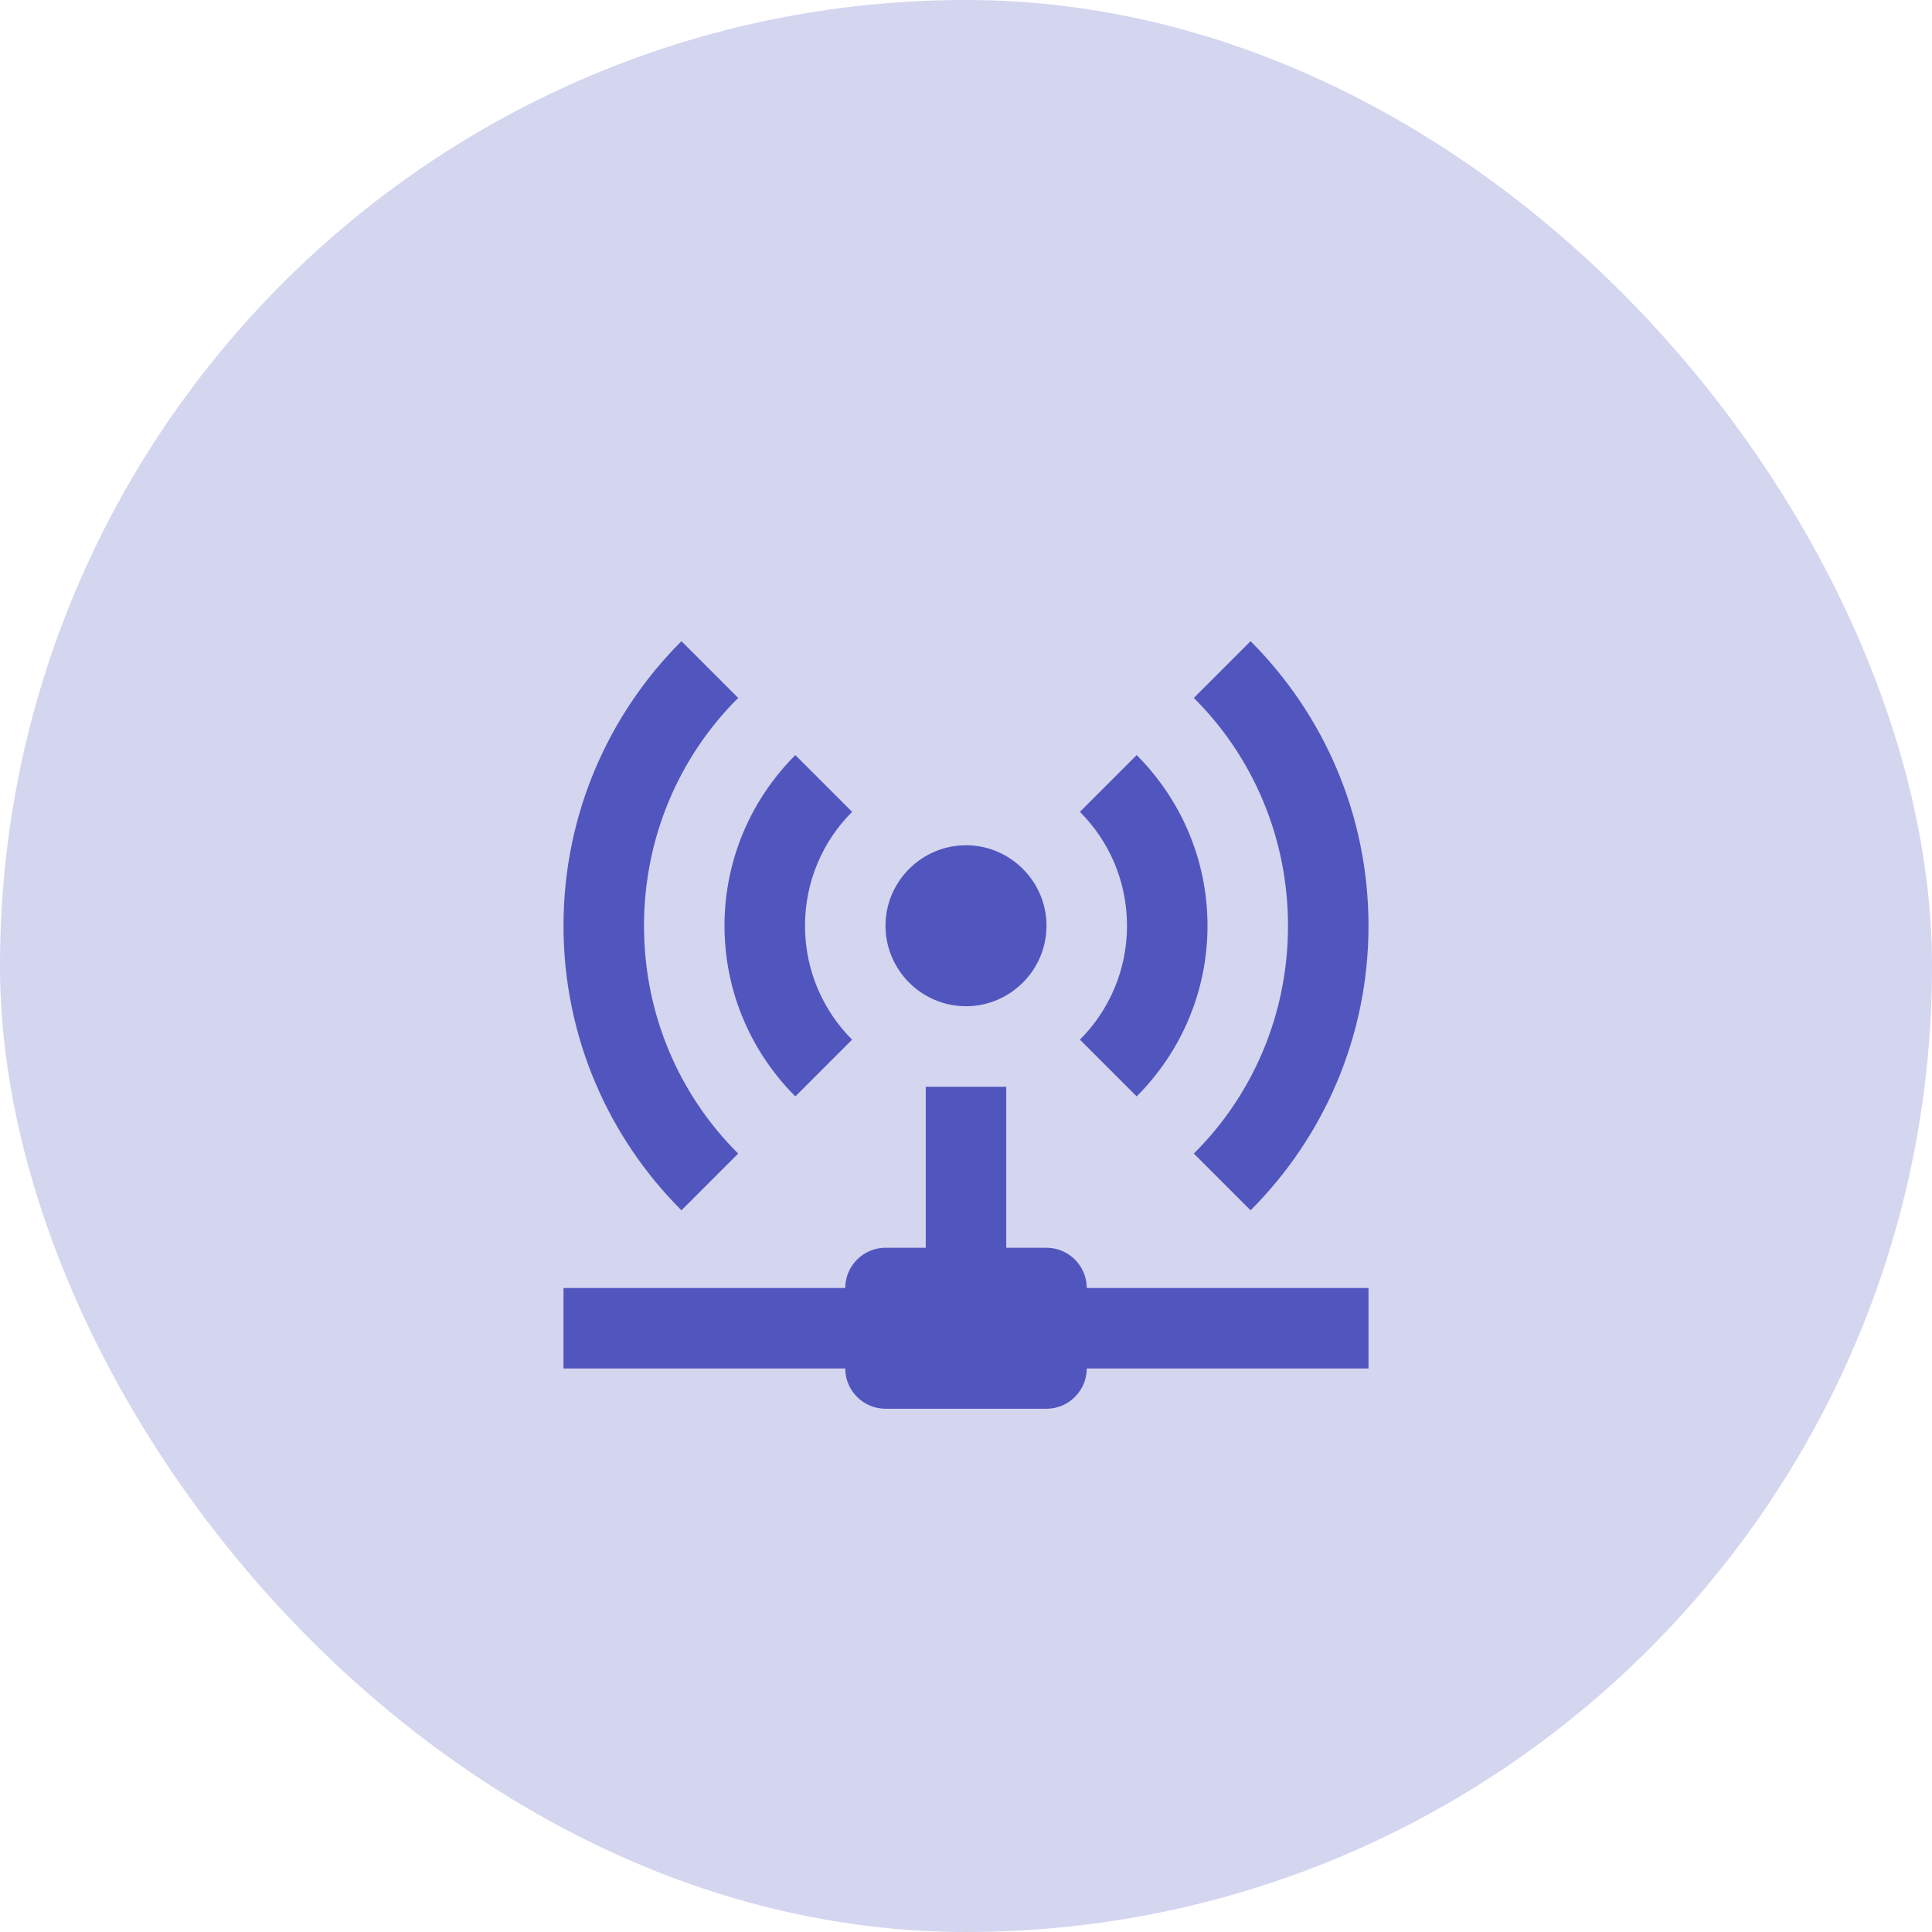 <svg width="48" height="48" viewBox="0 0 48 48" fill="none" xmlns="http://www.w3.org/2000/svg">
<rect width="48" height="48" rx="24" fill="#5156BE" fill-opacity="0.247"/>
<mask id="mask0_0_5897" style="mask-type:luminance" maskUnits="userSpaceOnUse" x="12" y="12" width="24" height="24">
<rect x="12" y="12" width="24" height="24" fill="white"/>
</mask>
<g mask="url(#mask0_0_5897)">
<path fill-rule="evenodd" clip-rule="evenodd" d="M16.93 15.93C15.12 17.74 14 20.24 14 23C14 25.76 15.12 28.26 16.93 30.07L18.34 28.66C16.89 27.22 16 25.22 16 23C16 20.79 16.89 18.78 18.34 17.34L16.93 15.93ZM31.07 15.93L29.66 17.34C31.11 18.78 32 20.79 32 23C32 25.22 31.11 27.22 29.66 28.66L31.07 30.07C32.88 28.26 34 25.76 34 23C34 20.24 32.88 17.74 31.07 15.93ZM19.76 18.76C18.67 19.85 18 21.35 18 23C18 24.65 18.67 26.15 19.76 27.24L21.17 25.83C20.45 25.11 20 24.11 20 23C20 21.89 20.45 20.89 21.17 20.17L19.76 18.76ZM28.24 18.76L26.83 20.17C27.55 20.89 28 21.89 28 23C28 24.11 27.55 25.11 26.83 25.83L28.24 27.24C29.33 26.15 30 24.65 30 23C30 21.35 29.33 19.85 28.24 18.76ZM24 21C22.9 21 22 21.9 22 23C22 24.1 22.9 25 24 25C25.1 25 26 24.1 26 23C26 21.9 25.1 21 24 21ZM23 27V31H22C21.45 31 21 31.45 21 32H14V34H21C21 34.55 21.45 35 22 35H26C26.55 35 27 34.55 27 34H34V32H27C27 31.45 26.55 31 26 31H25V27H23Z" fill="#5156BE"/>
</g>
</svg>

